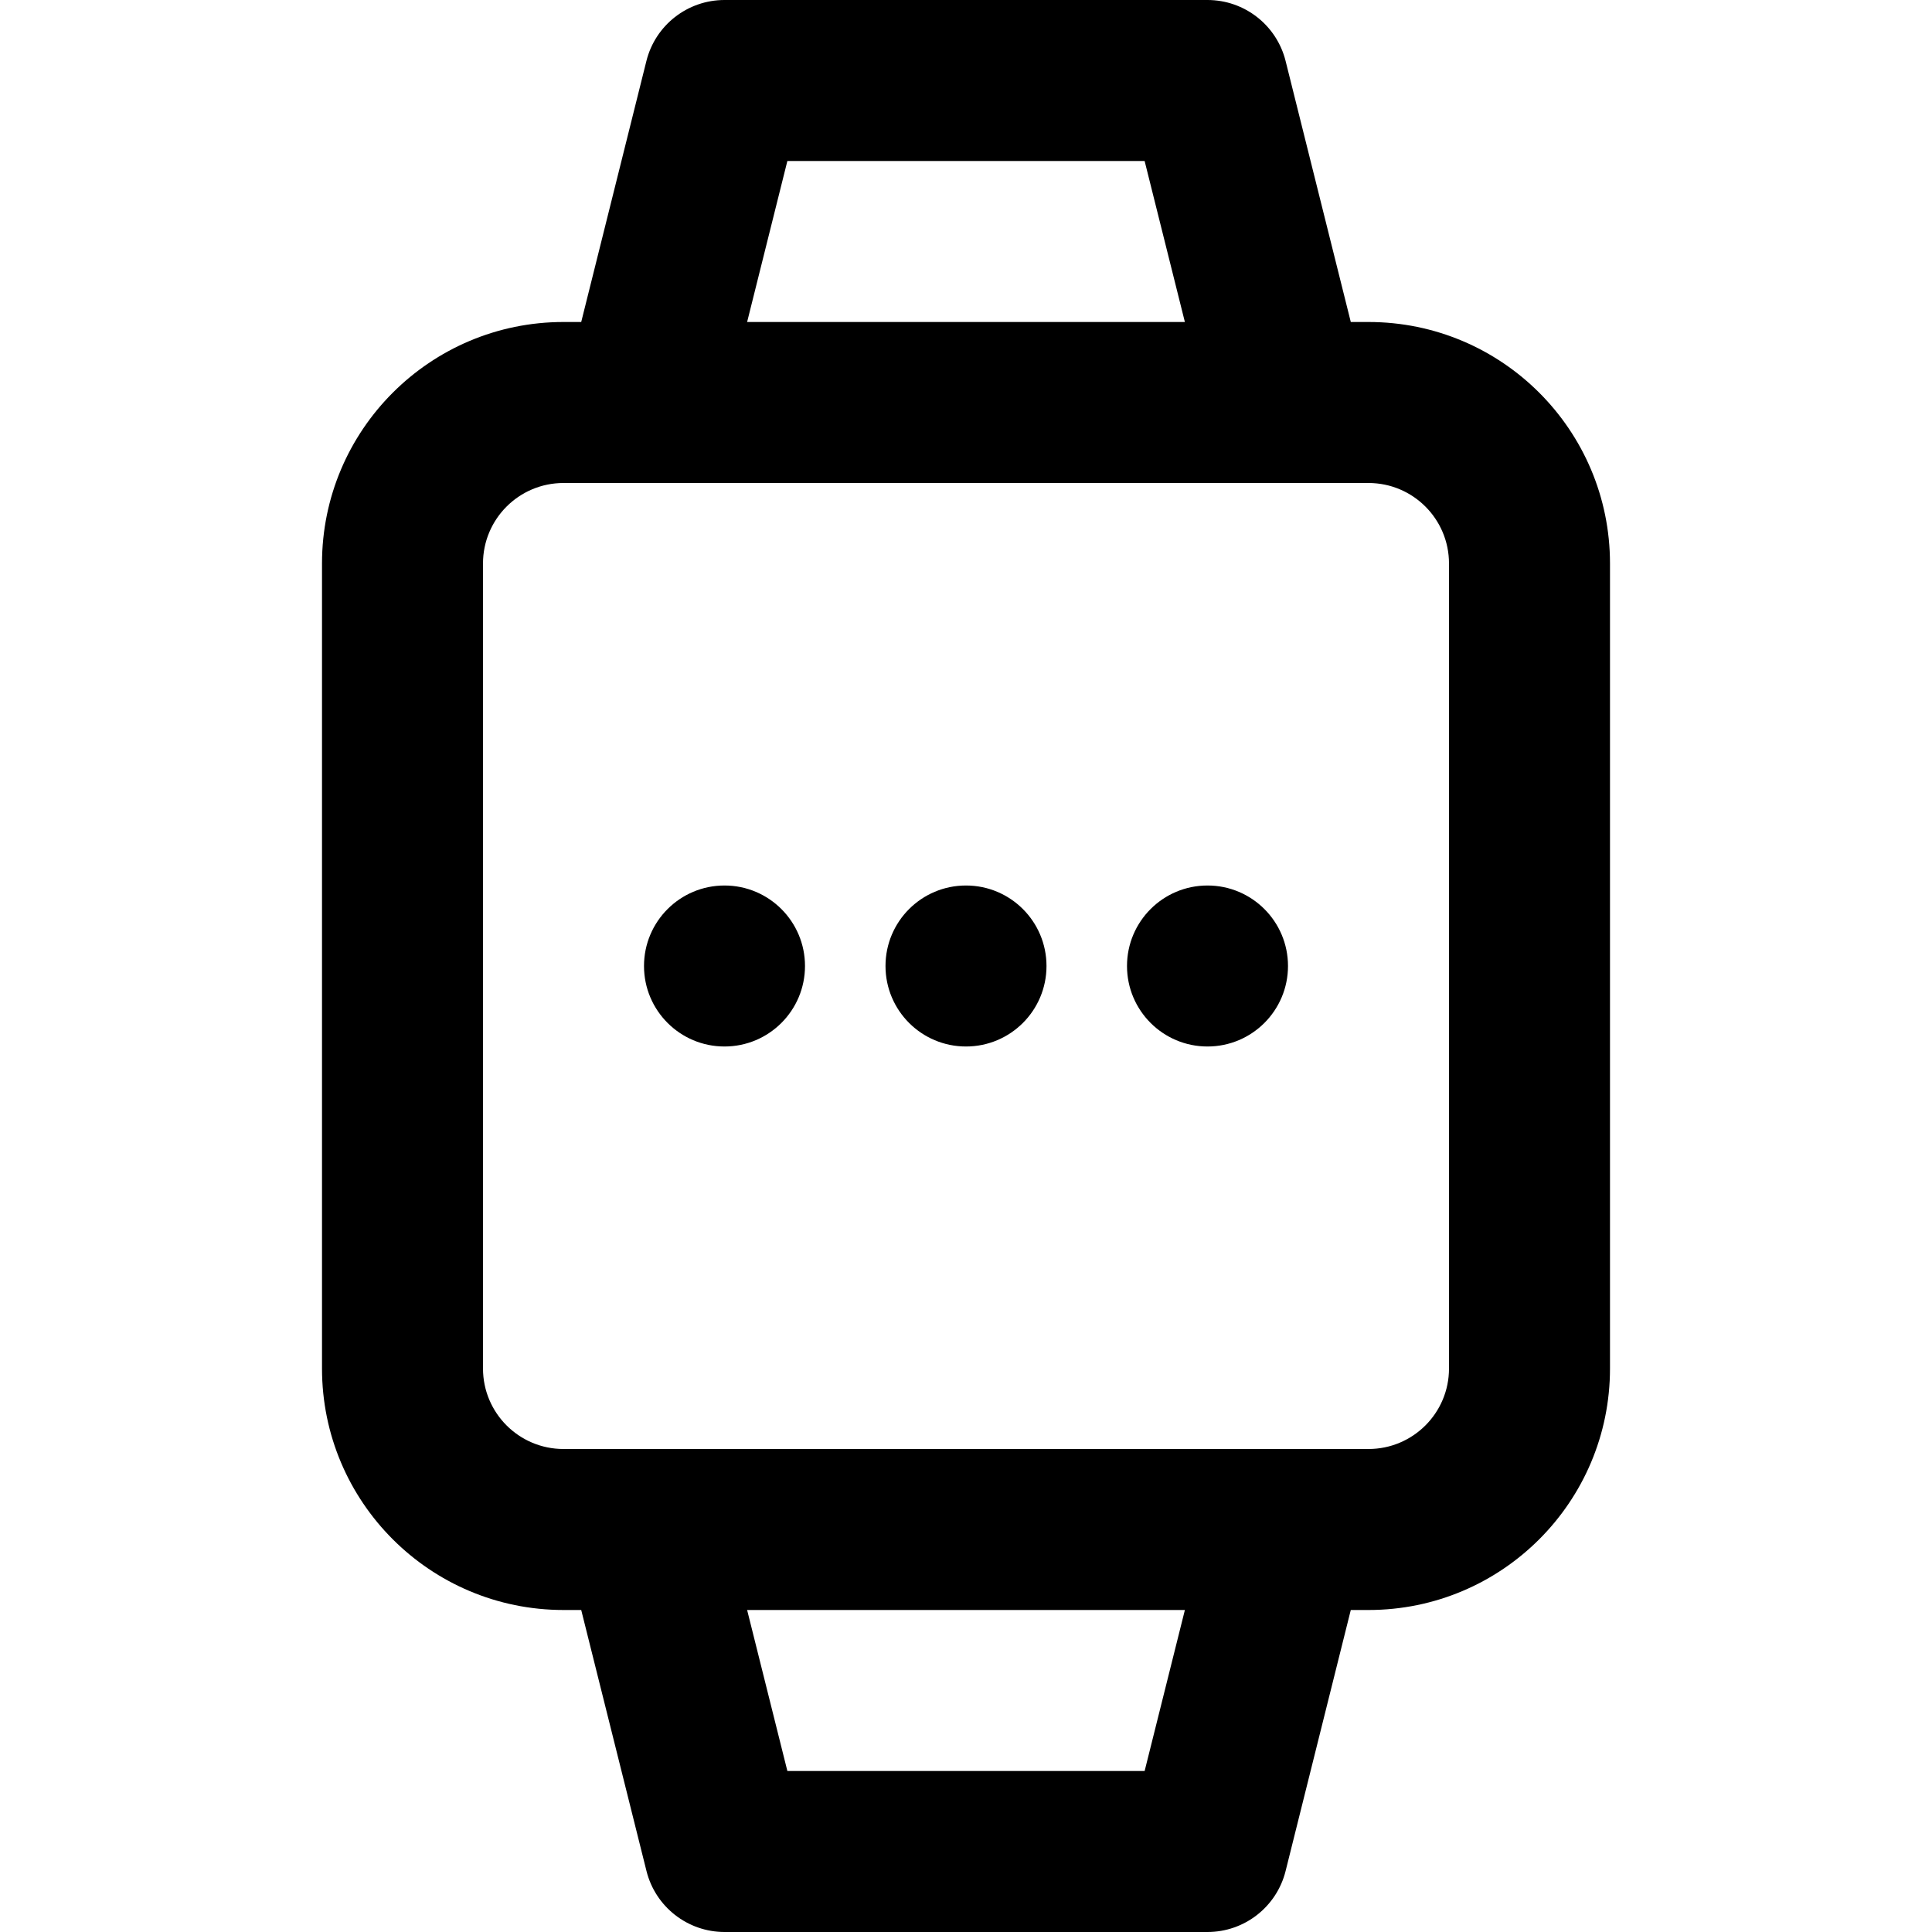 <?xml version="1.0" encoding="iso-8859-1"?>
<!-- Generator: Adobe Illustrator 19.0.0, SVG Export Plug-In . SVG Version: 6.00 Build 0)  -->
<svg version="1.1" id="Capa_1" xmlns="http://www.w3.org/2000/svg" xmlns:xlink="http://www.w3.org/1999/xlink" x="0px" y="0px"
	 viewBox="0 0 512 512" style="enable-background:new 0 0 512 512;" xml:space="preserve">
<g>
	<g>
		<g>
			<path d="M362.667,85.333h-4.693l-17.28-69.184C338.316,6.657,329.785,0,320,0H192c-9.785,0-18.316,6.657-20.693,16.149
				l-17.28,69.184h-4.693c-35.346,0-64,28.654-64,64v213.333c0,35.346,28.654,64,64,64h4.693l17.301,69.184
				C173.704,505.335,182.223,511.99,192,512h128c9.785,0,18.316-6.657,20.693-16.149l17.28-69.184h4.693c35.346,0,64-28.654,64-64
				V149.333C426.667,113.987,398.013,85.333,362.667,85.333z M208.661,42.667h94.677l10.667,42.667H197.995L208.661,42.667z
				 M303.339,469.333h-94.677l-10.667-42.667h116.011L303.339,469.333z M384,362.667c0,11.782-9.551,21.333-21.333,21.333H149.333
				C137.551,384,128,374.449,128,362.667V149.333c0-11.782,9.551-21.333,21.333-21.333h213.333c11.782,0,21.333,9.551,21.333,21.333
				V362.667z"/>
			<circle cx="256" cy="256" r="21.333"/>
			<circle cx="320" cy="256" r="21.333"/>
			<circle cx="192" cy="256" r="21.333"/>
		</g>
	</g>
</g>
<g>
</g>
<g>
</g>
<g>
</g>
<g>
</g>
<g>
</g>
<g>
</g>
<g>
</g>
<g>
</g>
<g>
</g>
<g>
</g>
<g>
</g>
<g>
</g>
<g>
</g>
<g>
</g>
<g>
</g>
</svg>

